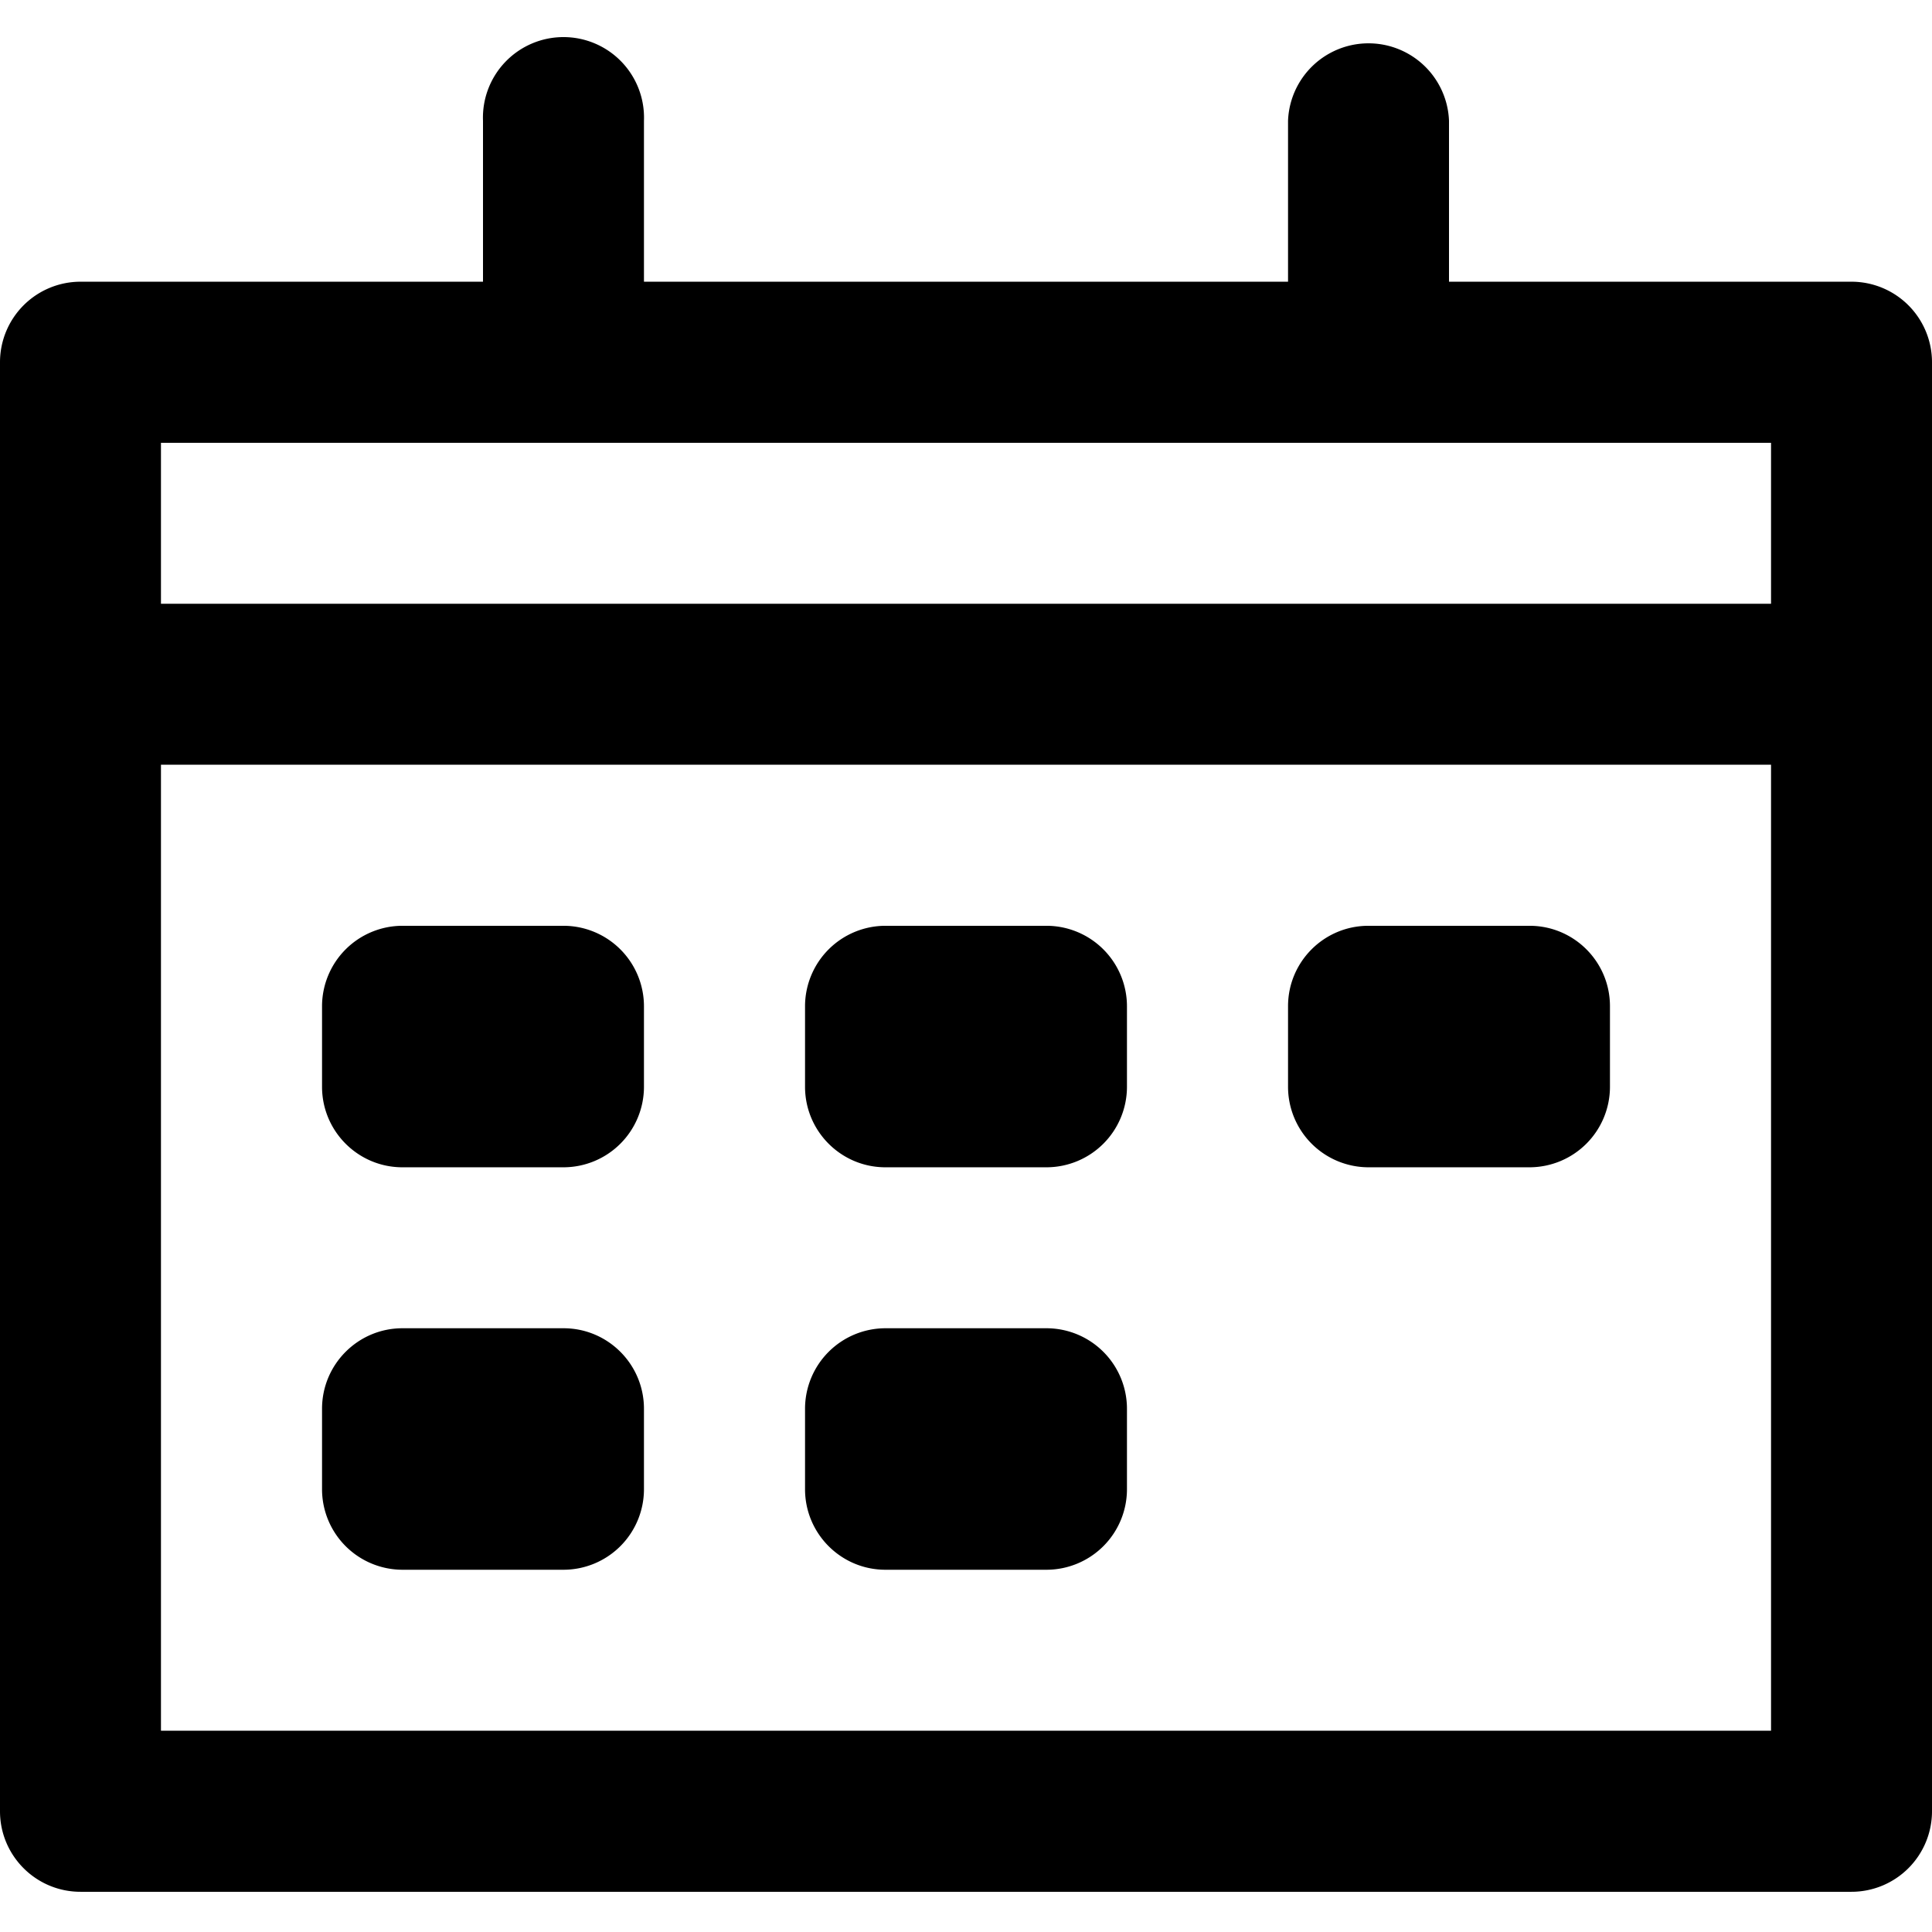 <svg xmlns="http://www.w3.org/2000/svg" viewBox="0 0 16 16" class="pdsicon"><g clip-path="url(#a)"><path d="M3.333 7.667a.667.667 0 0 0-.666.666V9c0 .368.298.667.666.667h1.334A.667.667 0 0 0 5.333 9v-.667a.667.667 0 0 0-.666-.666zM7.333 7.667a.667.667 0 0 0-.666.666V9c0 .368.298.667.666.667h1.334A.667.667 0 0 0 9.333 9v-.667a.667.667 0 0 0-.666-.666zM2.667 11.667c0-.368.298-.667.666-.667h1.334c.368 0 .666.299.666.667v.666a.667.667 0 0 1-.666.667H3.333a.667.667 0 0 1-.666-.667zM7.333 11a.667.667 0 0 0-.666.667v.666c0 .368.298.667.666.667h1.334a.667.667 0 0 0 .666-.667v-.666A.667.667 0 0 0 8.667 11zM10.667 8.333c0-.368.298-.666.666-.666h1.334c.368 0 .666.298.666.666V9a.667.667 0 0 1-.666.667h-1.334A.667.667 0 0 1 10.667 9z"/><path fill-rule="evenodd" d="M12 1a.667.667 0 0 0-1.333 0v1.333H5.333V1A.667.667 0 1 0 4 1v1.333H.667A.667.667 0 0 0 0 3v12c0 .368.298.667.667.667h14.666A.667.667 0 0 0 16 15V3a.667.667 0 0 0-.667-.667H12zm2.667 4V3.667H1.333V5zM1.333 6.333h13.334v8H1.333z"/></g><defs><clipPath id="a"><path d="M0 0h16v16H0z"/></clipPath></defs></svg>